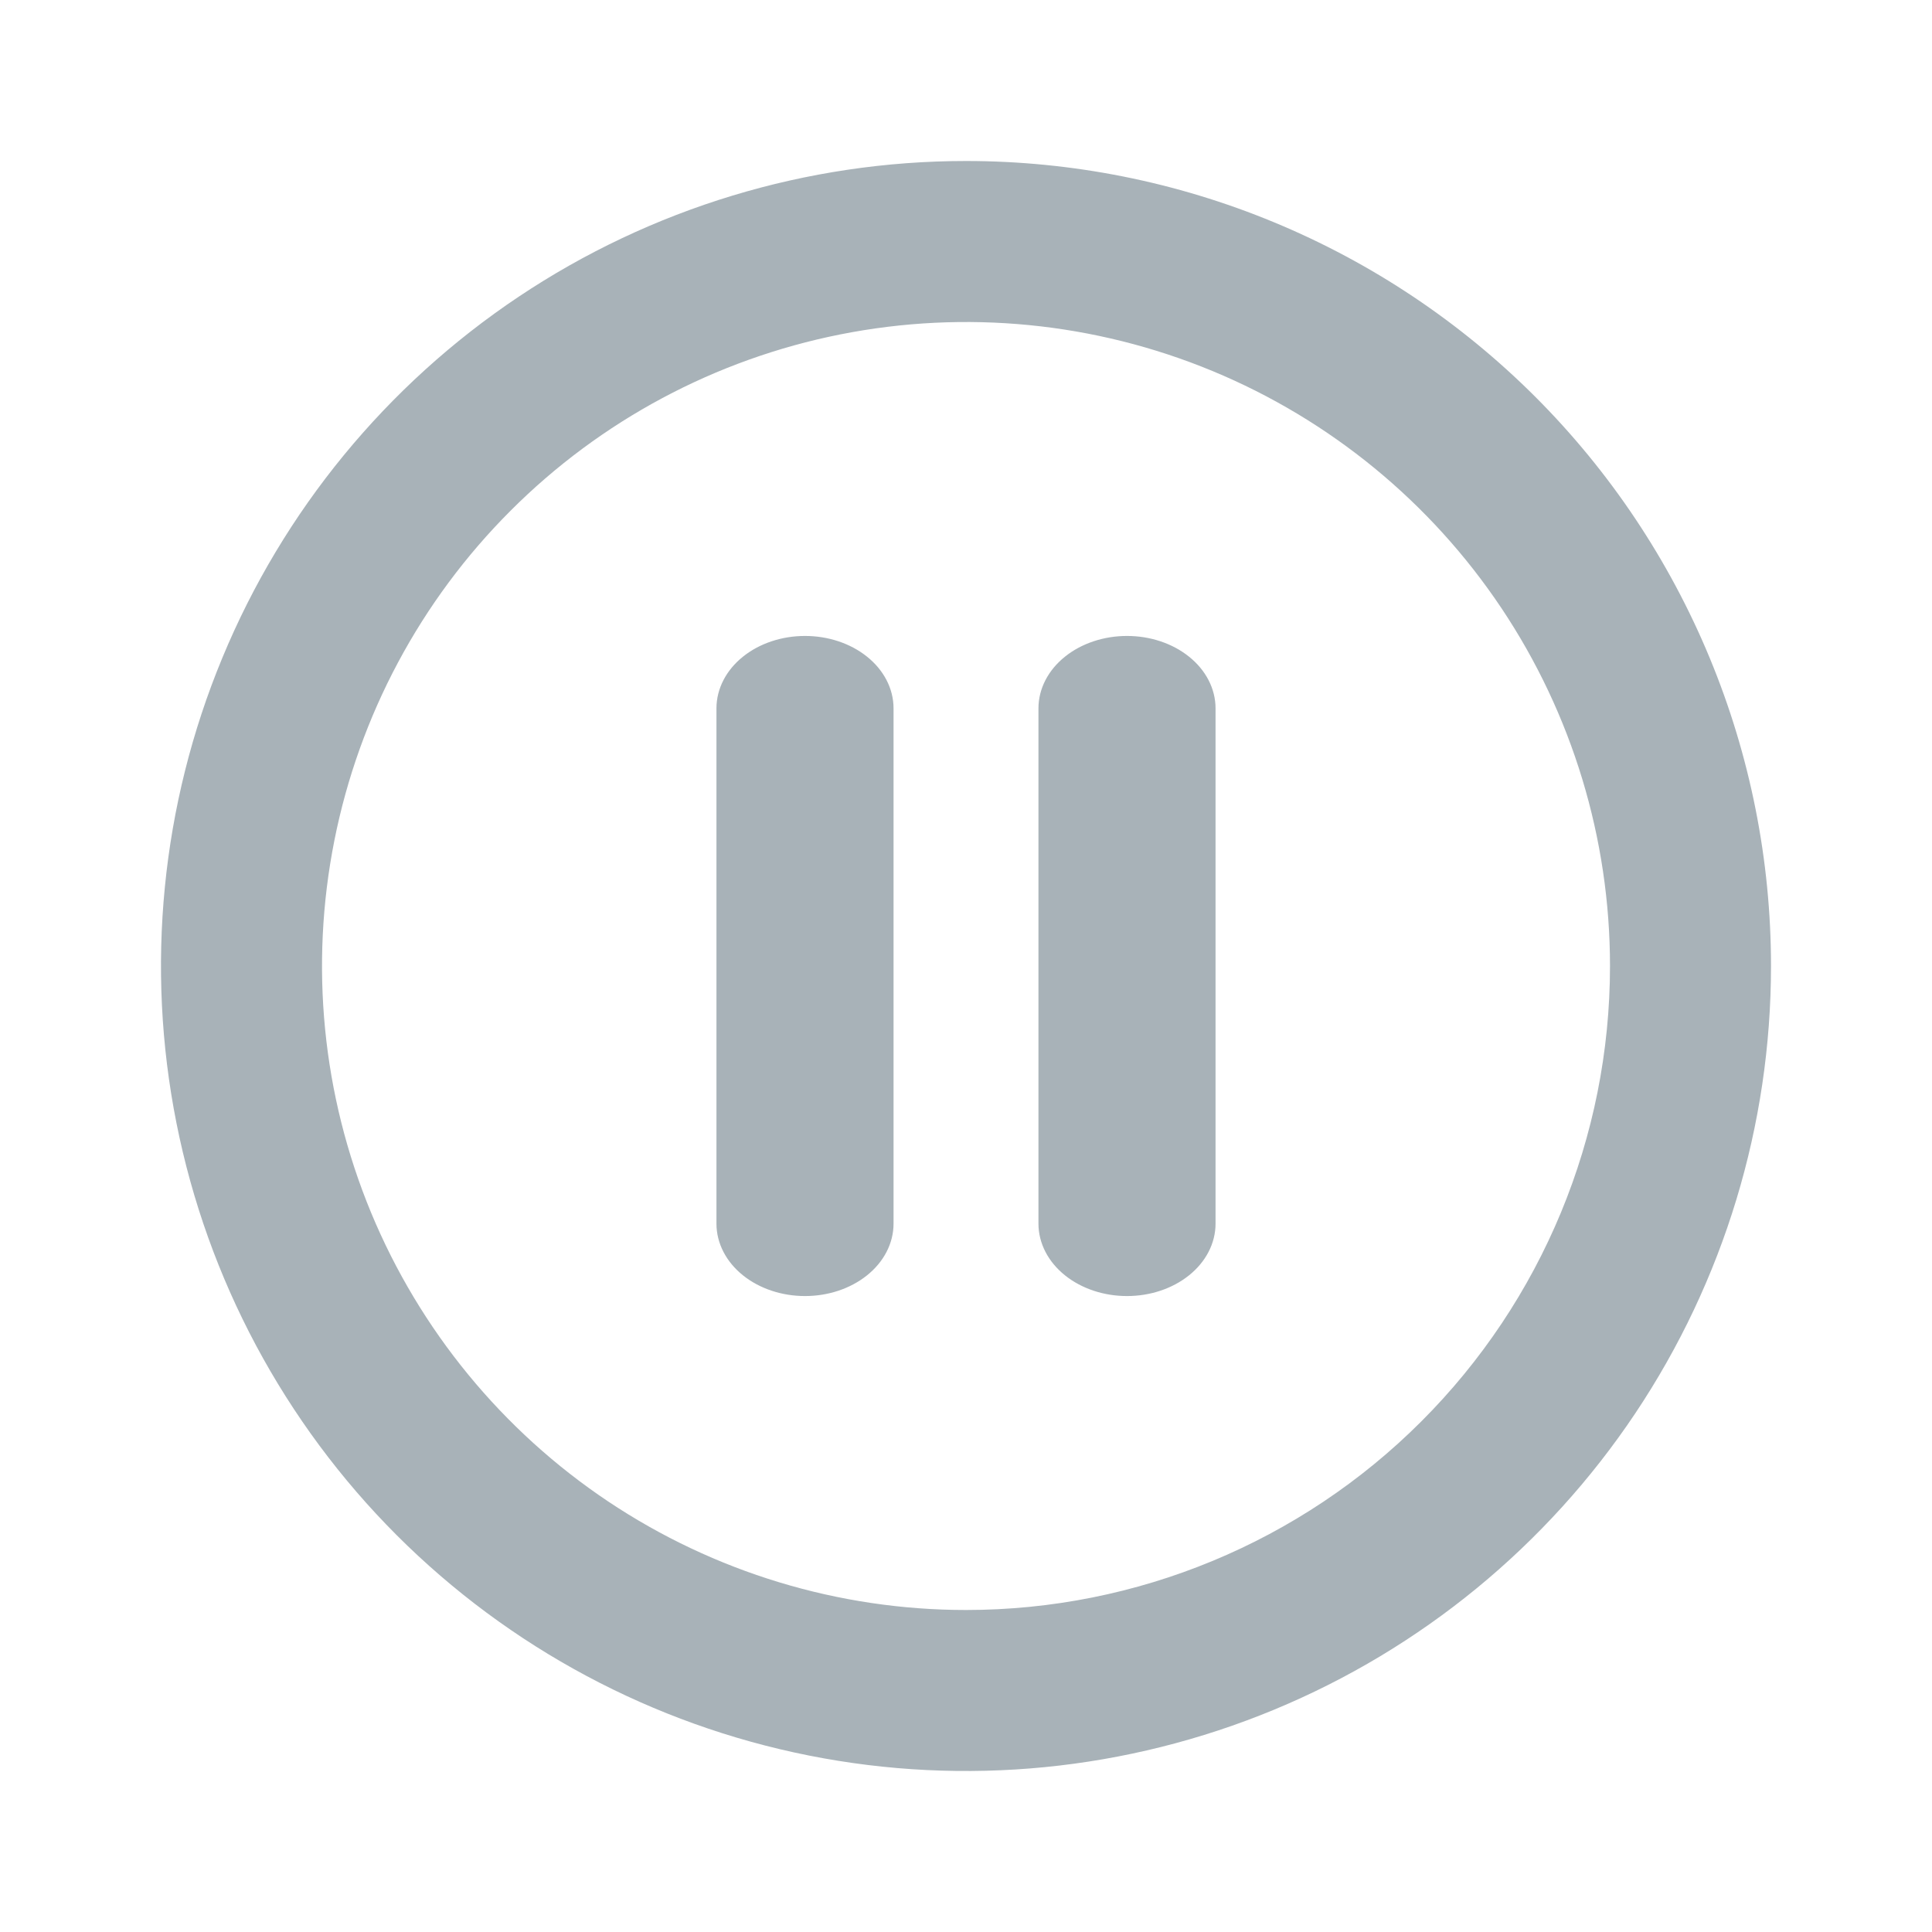 <svg width="36" height="36" viewBox="0 0 36 36" fill="none" xmlns="http://www.w3.org/2000/svg">
<path d="M18 3C15.033 3 12.133 3.88 9.666 5.528C7.2 7.176 5.277 9.519 4.142 12.26C3.006 15.001 2.709 18.017 3.288 20.926C3.867 23.836 5.296 26.509 7.393 28.607C9.491 30.704 12.164 32.133 15.074 32.712C17.983 33.291 20.999 32.993 23.74 31.858C26.481 30.723 28.824 28.8 30.472 26.334C32.12 23.867 33 20.967 33 18C33 16.03 32.612 14.08 31.858 12.26C31.104 10.44 30 8.786 28.607 7.393C27.214 6.001 25.56 4.896 23.74 4.142C21.92 3.388 19.97 3 18 3ZM18 30C15.627 30 13.307 29.296 11.333 27.978C9.36 26.659 7.822 24.785 6.913 22.592C6.005 20.399 5.768 17.987 6.231 15.659C6.694 13.331 7.836 11.193 9.515 9.515C11.193 7.836 13.331 6.694 15.659 6.231C17.987 5.768 20.399 6.005 22.592 6.913C24.785 7.822 26.659 9.36 27.978 11.333C29.296 13.306 30 15.627 30 18C30 21.183 28.736 24.235 26.485 26.485C24.235 28.736 21.183 30 18 30Z" fill="#A8B2B8"/>
<path d="M15 11.925C15.413 11.925 15.811 12.056 16.107 12.293C16.404 12.53 16.575 12.856 16.575 13.2V22.8C16.575 23.144 16.404 23.47 16.107 23.707C15.811 23.944 15.413 24.075 15 24.075C14.587 24.075 14.189 23.944 13.893 23.707C13.596 23.47 13.425 23.144 13.425 22.8V13.2C13.425 12.856 13.596 12.53 13.893 12.293C14.189 12.056 14.587 11.925 15 11.925Z" fill="#A8B2B8" stroke="#A8B2B8" stroke-width="0.15"/>
<path d="M21 11.925C21.413 11.925 21.811 12.056 22.107 12.293C22.404 12.53 22.575 12.856 22.575 13.2V22.8C22.575 23.144 22.404 23.47 22.107 23.707C21.811 23.944 21.413 24.075 21 24.075C20.587 24.075 20.189 23.944 19.893 23.707C19.596 23.47 19.425 23.144 19.425 22.8V13.2C19.425 12.856 19.596 12.53 19.893 12.293C20.189 12.056 20.587 11.925 21 11.925Z" fill="#A8B2B8" stroke="#A8B2B8" stroke-width="0.15"/>
</svg>

